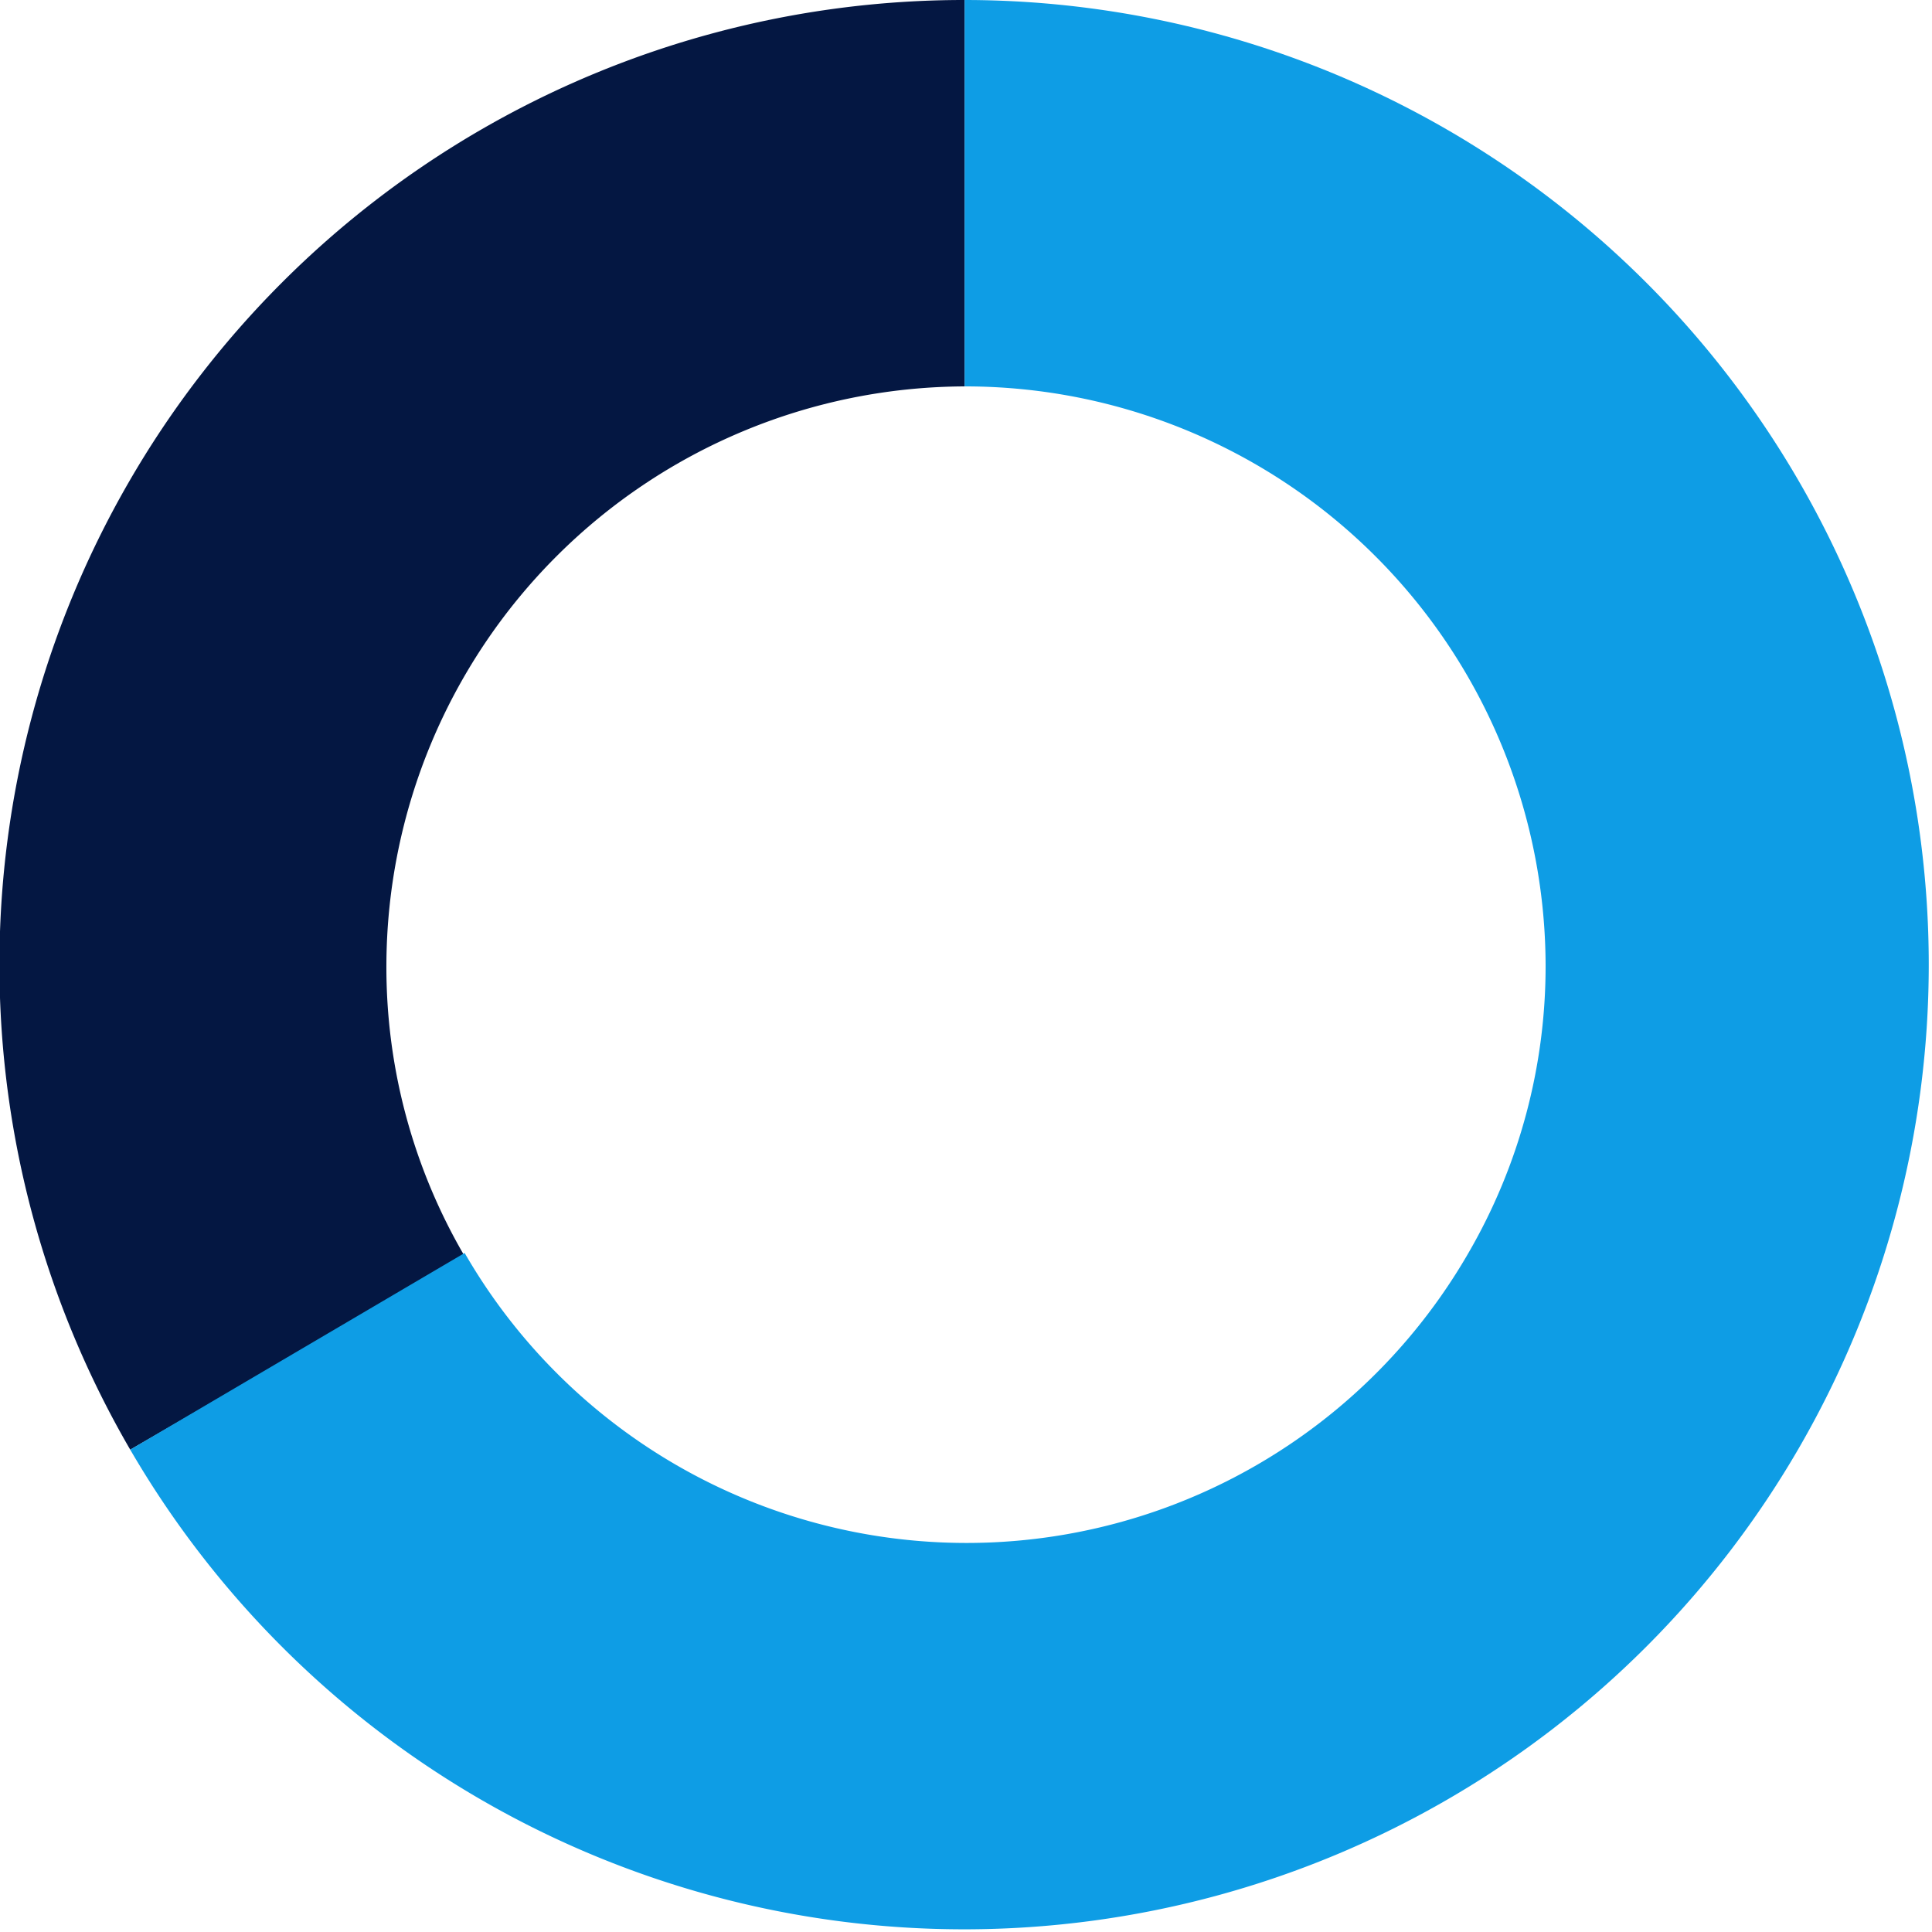 <svg xmlns="http://www.w3.org/2000/svg" viewBox="0 0 36.05 36.05"><defs><style>.cls-1{fill:#041742;}.cls-2{fill:#0e9de5;}</style></defs><title>Int2-2</title><g id="Layer_2" data-name="Layer 2"><g id="Layer_1-2" data-name="Layer 1"><path class="cls-1" d="M7.21,18A10.83,10.83,0,0,1,18,7.21V0A18,18,0,0,0,2.43,27.05l6.24-3.61A10.68,10.68,0,0,1,7.21,18Z"/><path class="cls-2" d="M18,0V7.21A10.83,10.83,0,0,1,28.84,18a10.66,10.66,0,0,1-1.44,5.38,10.81,10.81,0,0,1-18.73,0L2.43,27.05A18,18,0,1,0,18,0Z"/></g></g></svg>